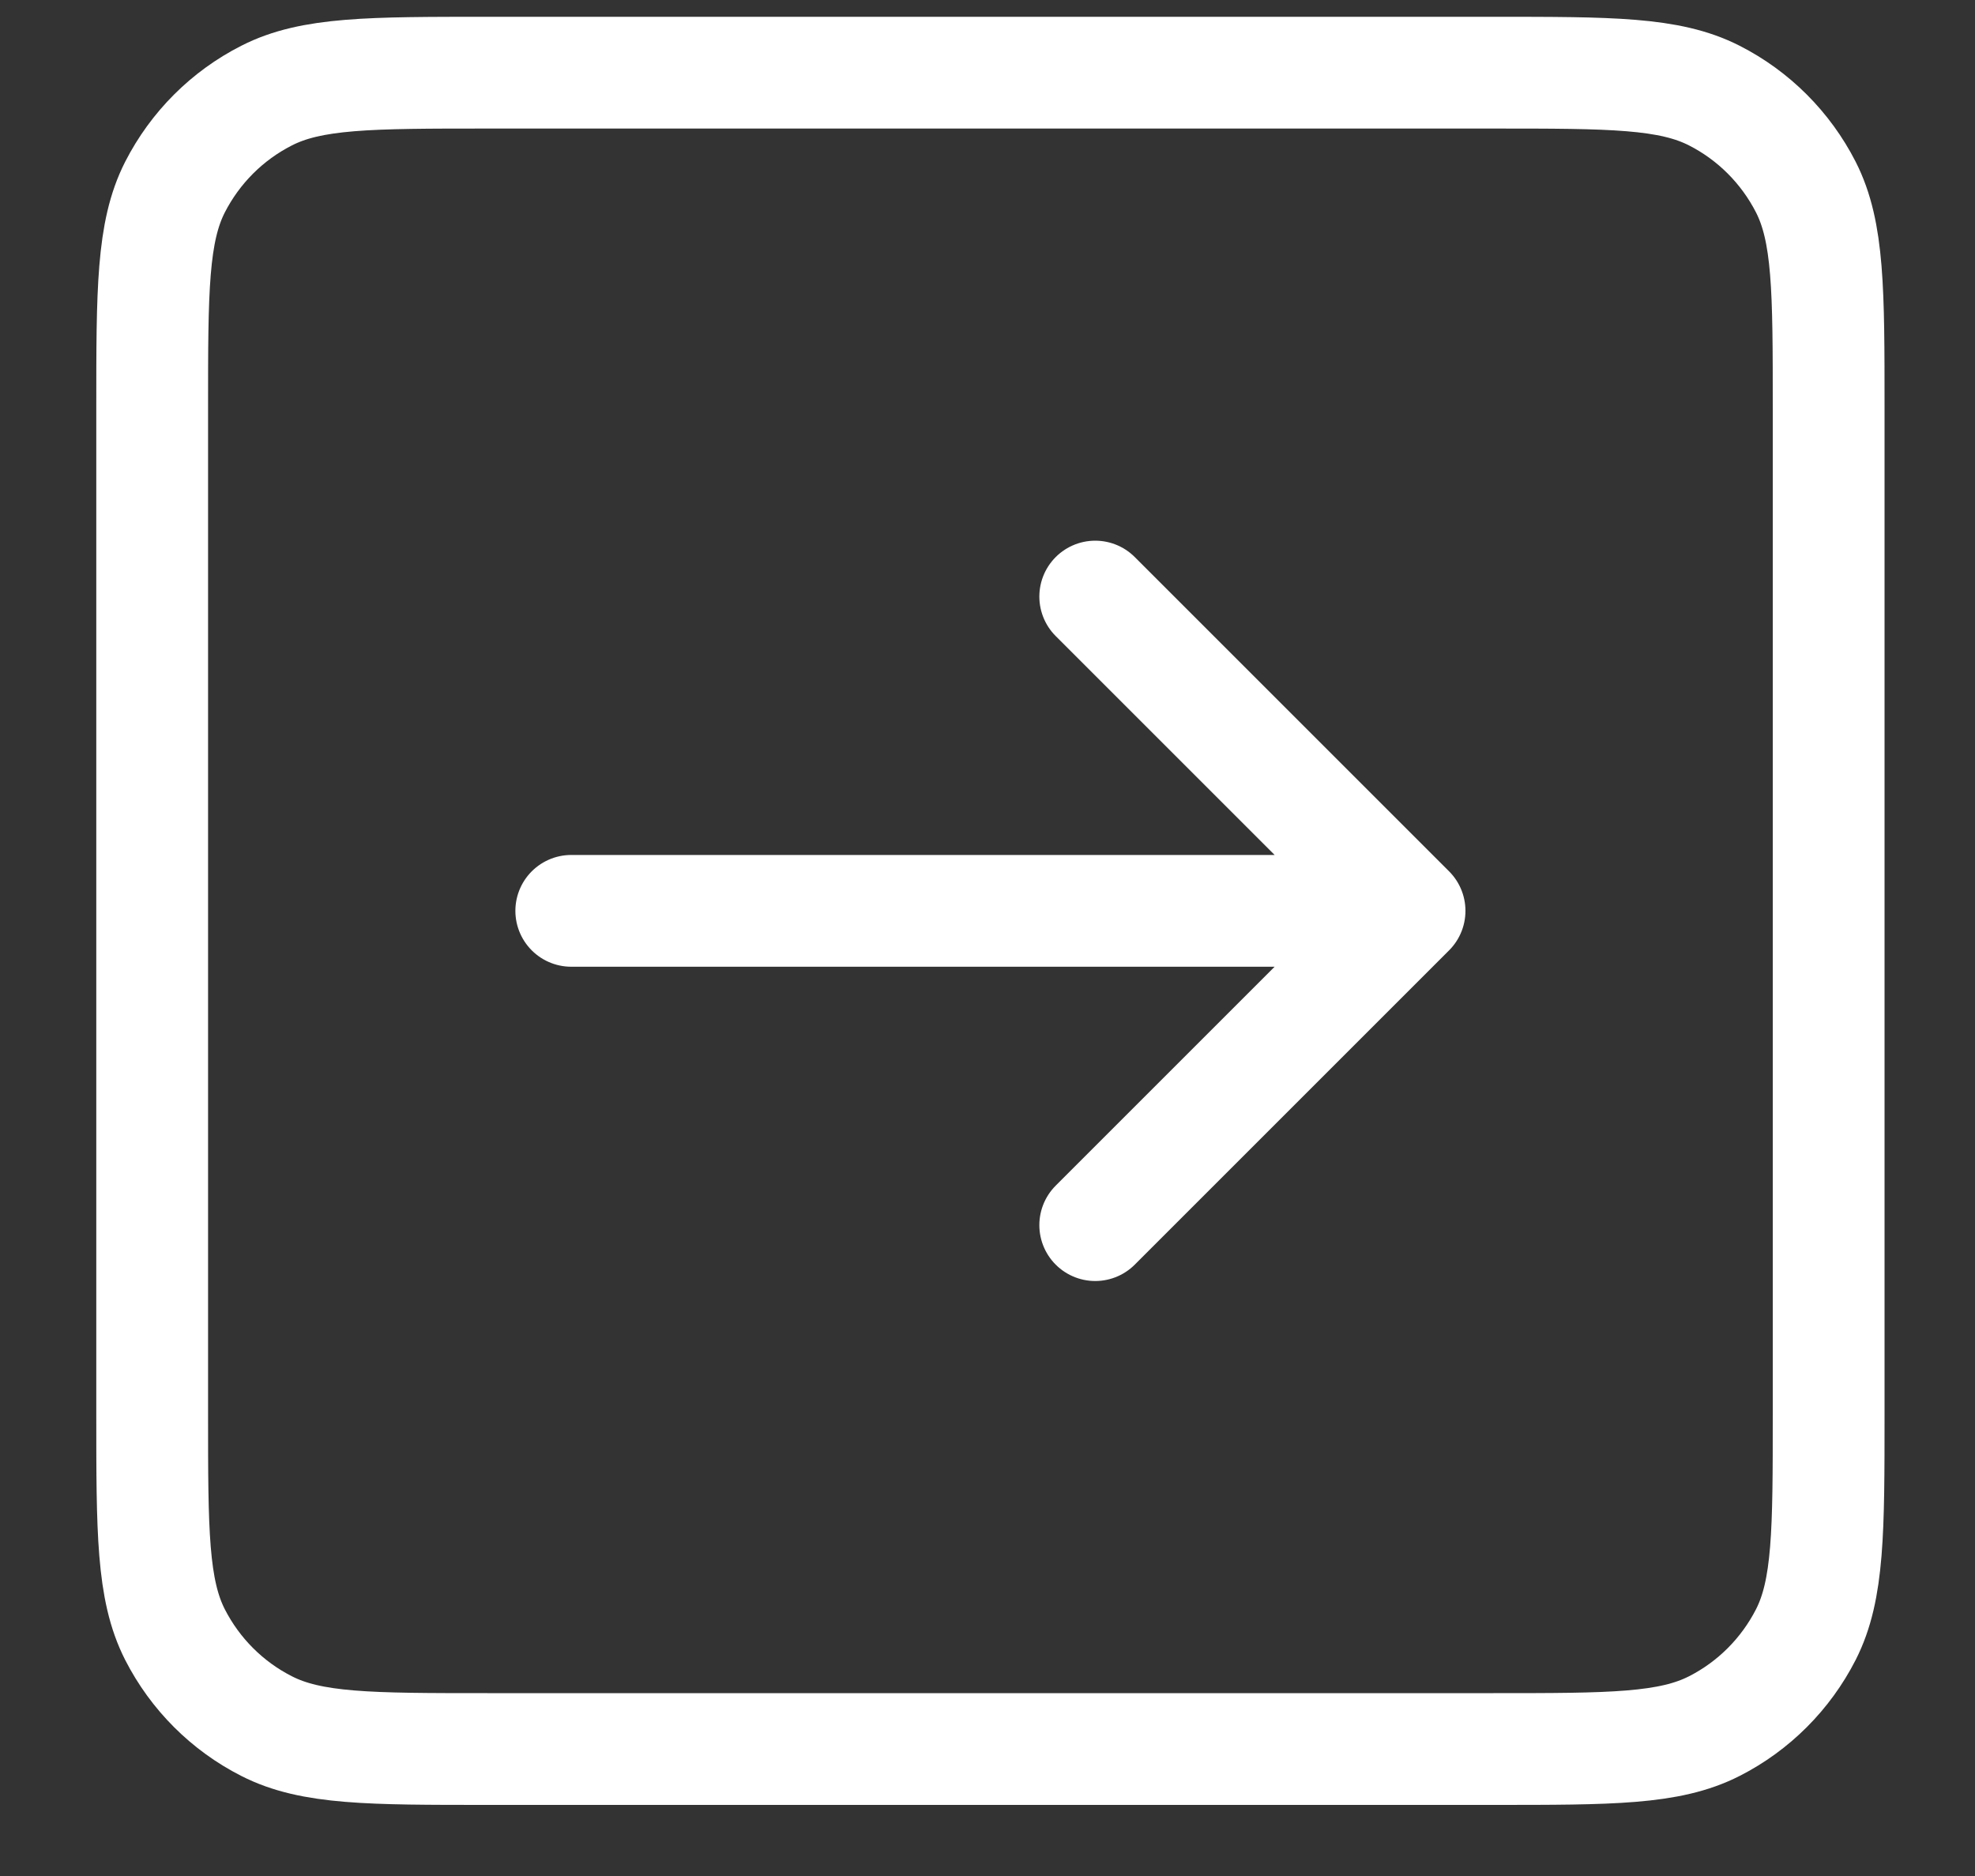 <svg width="20" height="19" viewBox="0 0 20 19" fill="none" xmlns="http://www.w3.org/2000/svg">
<rect x="0" y="0" width="20" height="19" fill="#333333" stroke="none"/>
<path d="M11.091 12.408L14.274 9.225M14.274 9.225L11.091 6.042M14.274 9.225H5.785M4.936 17.714H15.123C16.311 17.714 16.905 17.714 17.36 17.482C17.759 17.279 18.083 16.954 18.287 16.555C18.518 16.101 18.518 15.507 18.518 14.318V4.132C18.518 2.943 18.518 2.349 18.287 1.895C18.083 1.496 17.759 1.171 17.36 0.968C16.905 0.736 16.311 0.736 15.123 0.736H4.936C3.748 0.736 3.154 0.736 2.7 0.968C2.3 1.171 1.976 1.496 1.772 1.895C1.541 2.349 1.541 2.943 1.541 4.132V14.318C1.541 15.507 1.541 16.101 1.772 16.555C1.976 16.954 2.3 17.279 2.7 17.482C3.154 17.714 3.748 17.714 4.936 17.714Z" stroke="white" stroke-width="1.132" stroke-linecap="round" stroke-linejoin="round"/>
</svg>
